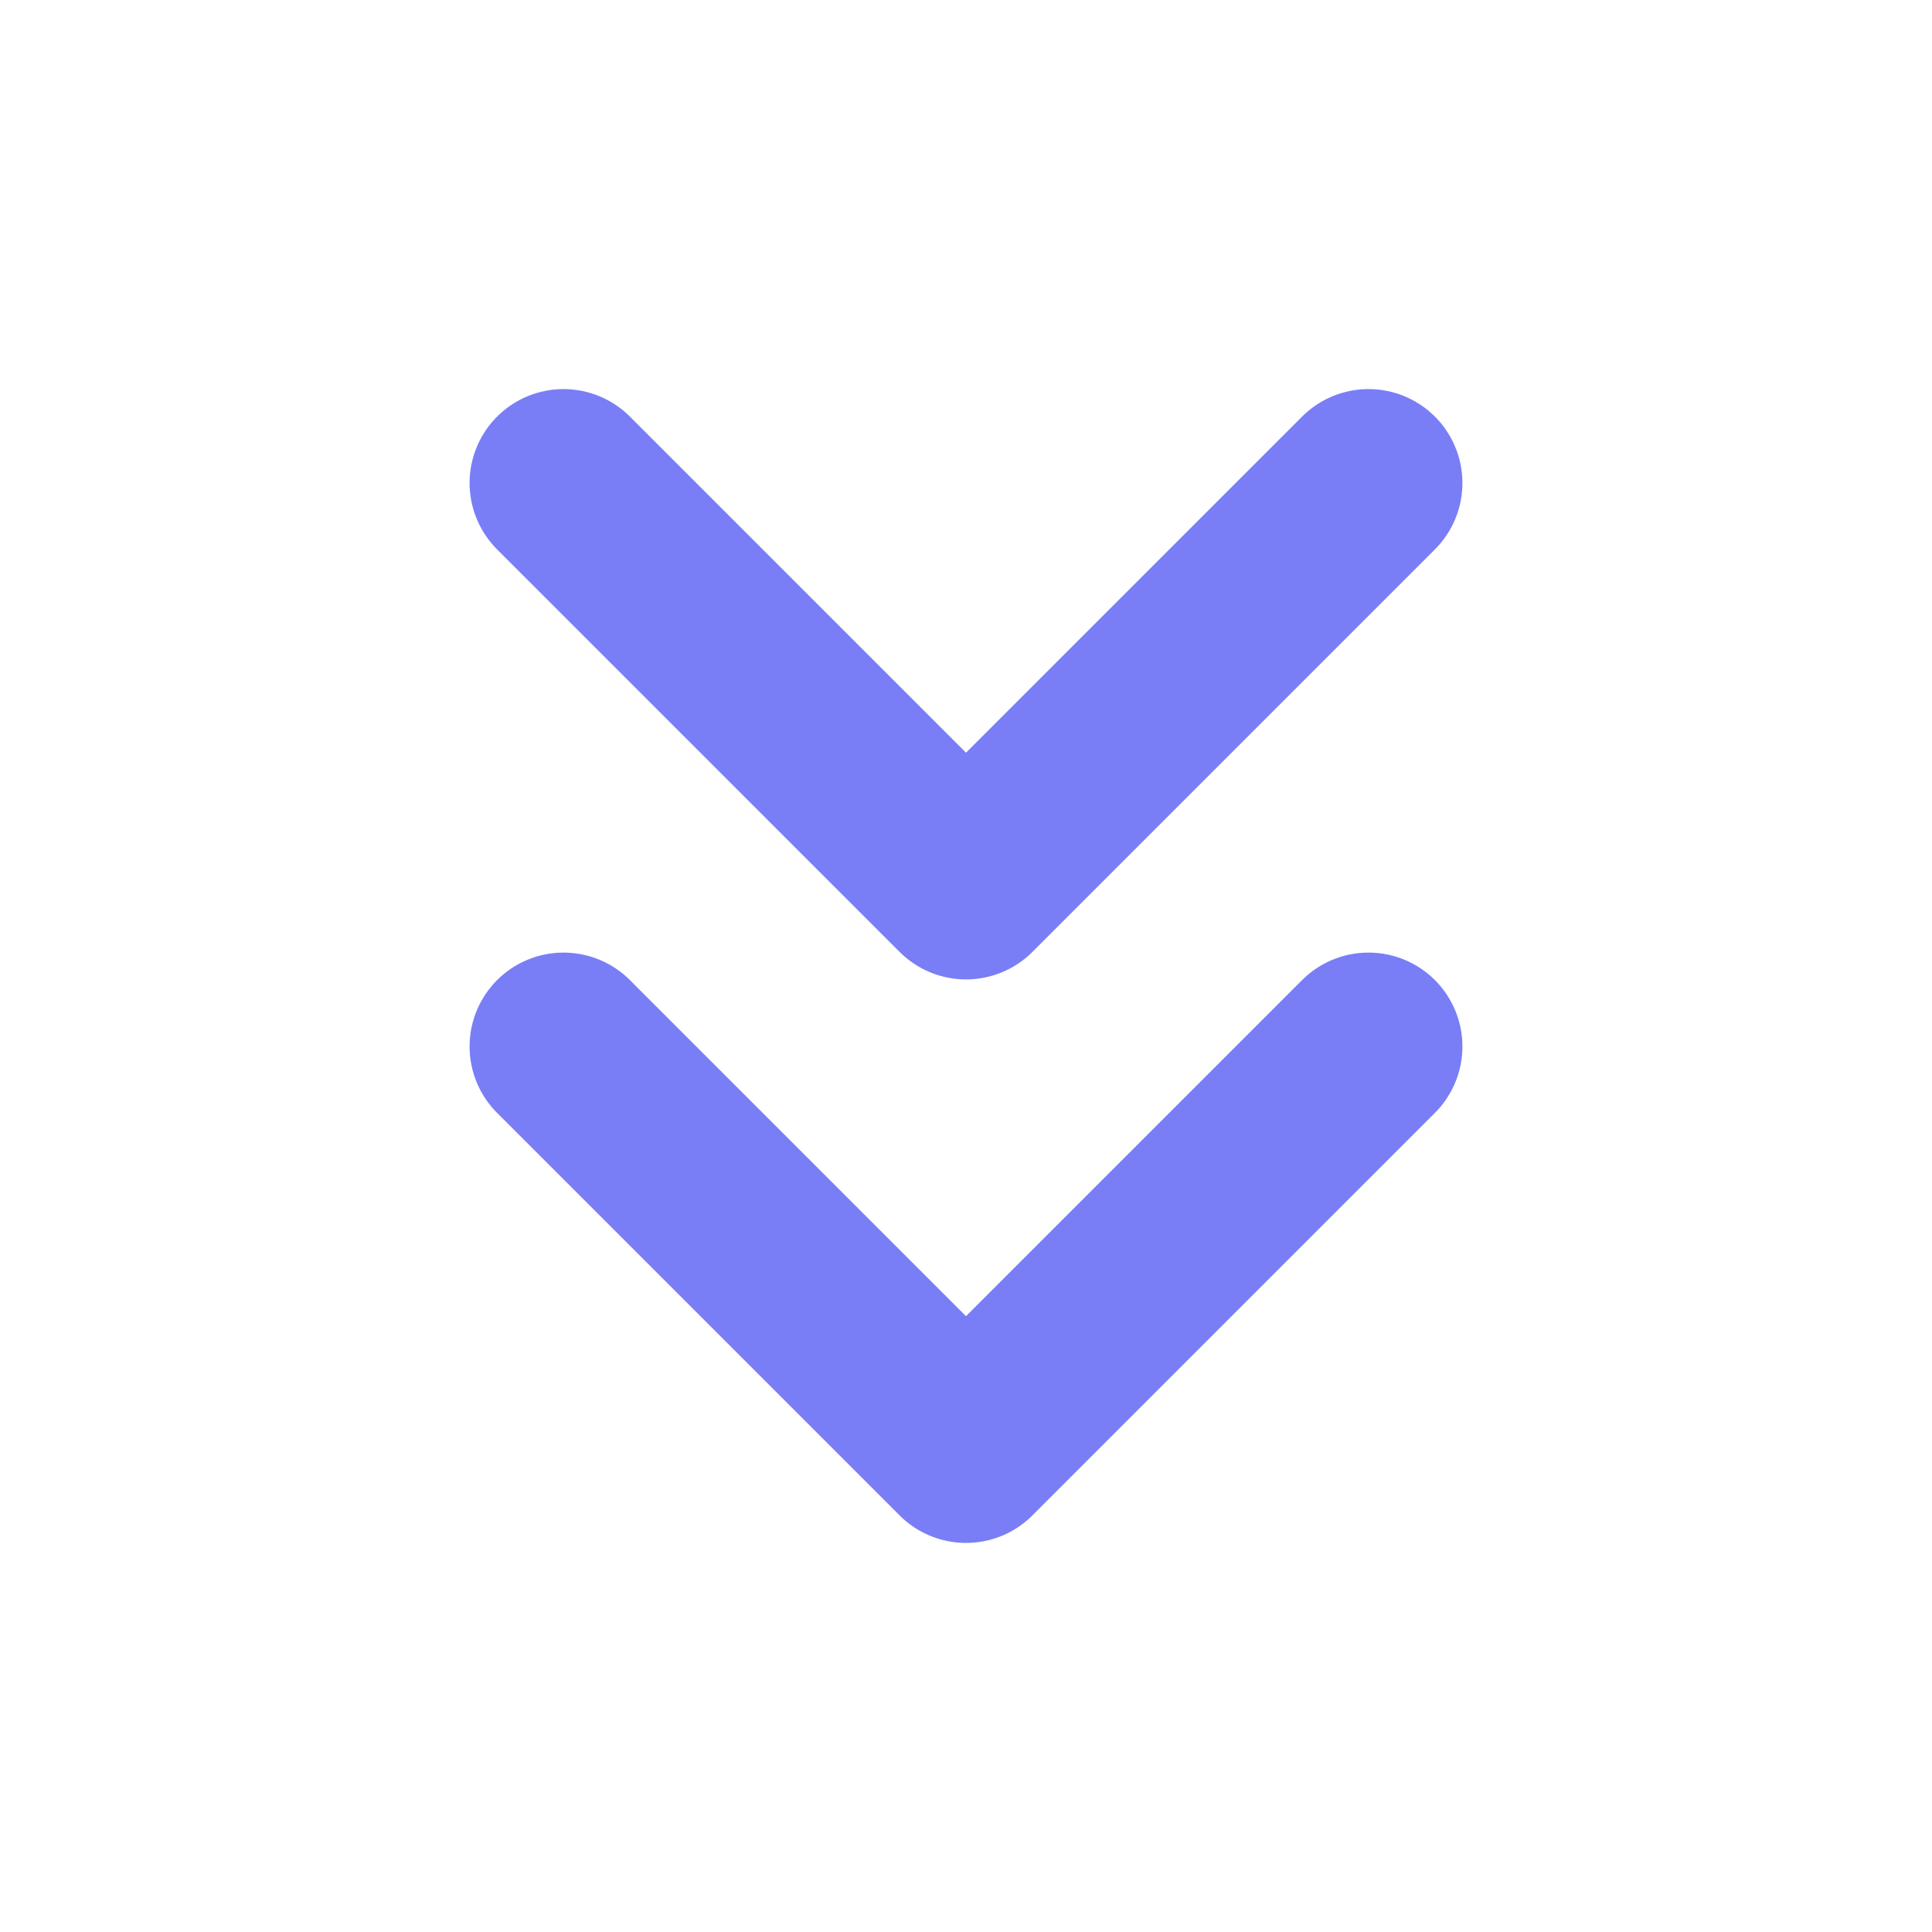 <svg width="36" height="36" viewBox="0 0 36 36" fill="none" xmlns="http://www.w3.org/2000/svg">
<path d="M10.5 19.5L18 27L25.5 19.5" stroke="#797EF6" stroke-width="3.5" stroke-linecap="round" stroke-linejoin="round"/>
<path d="M10.5 9L18 16.5L25.5 9" stroke="#797EF6" stroke-width="3.5" stroke-linecap="round" stroke-linejoin="round"/>
</svg>
